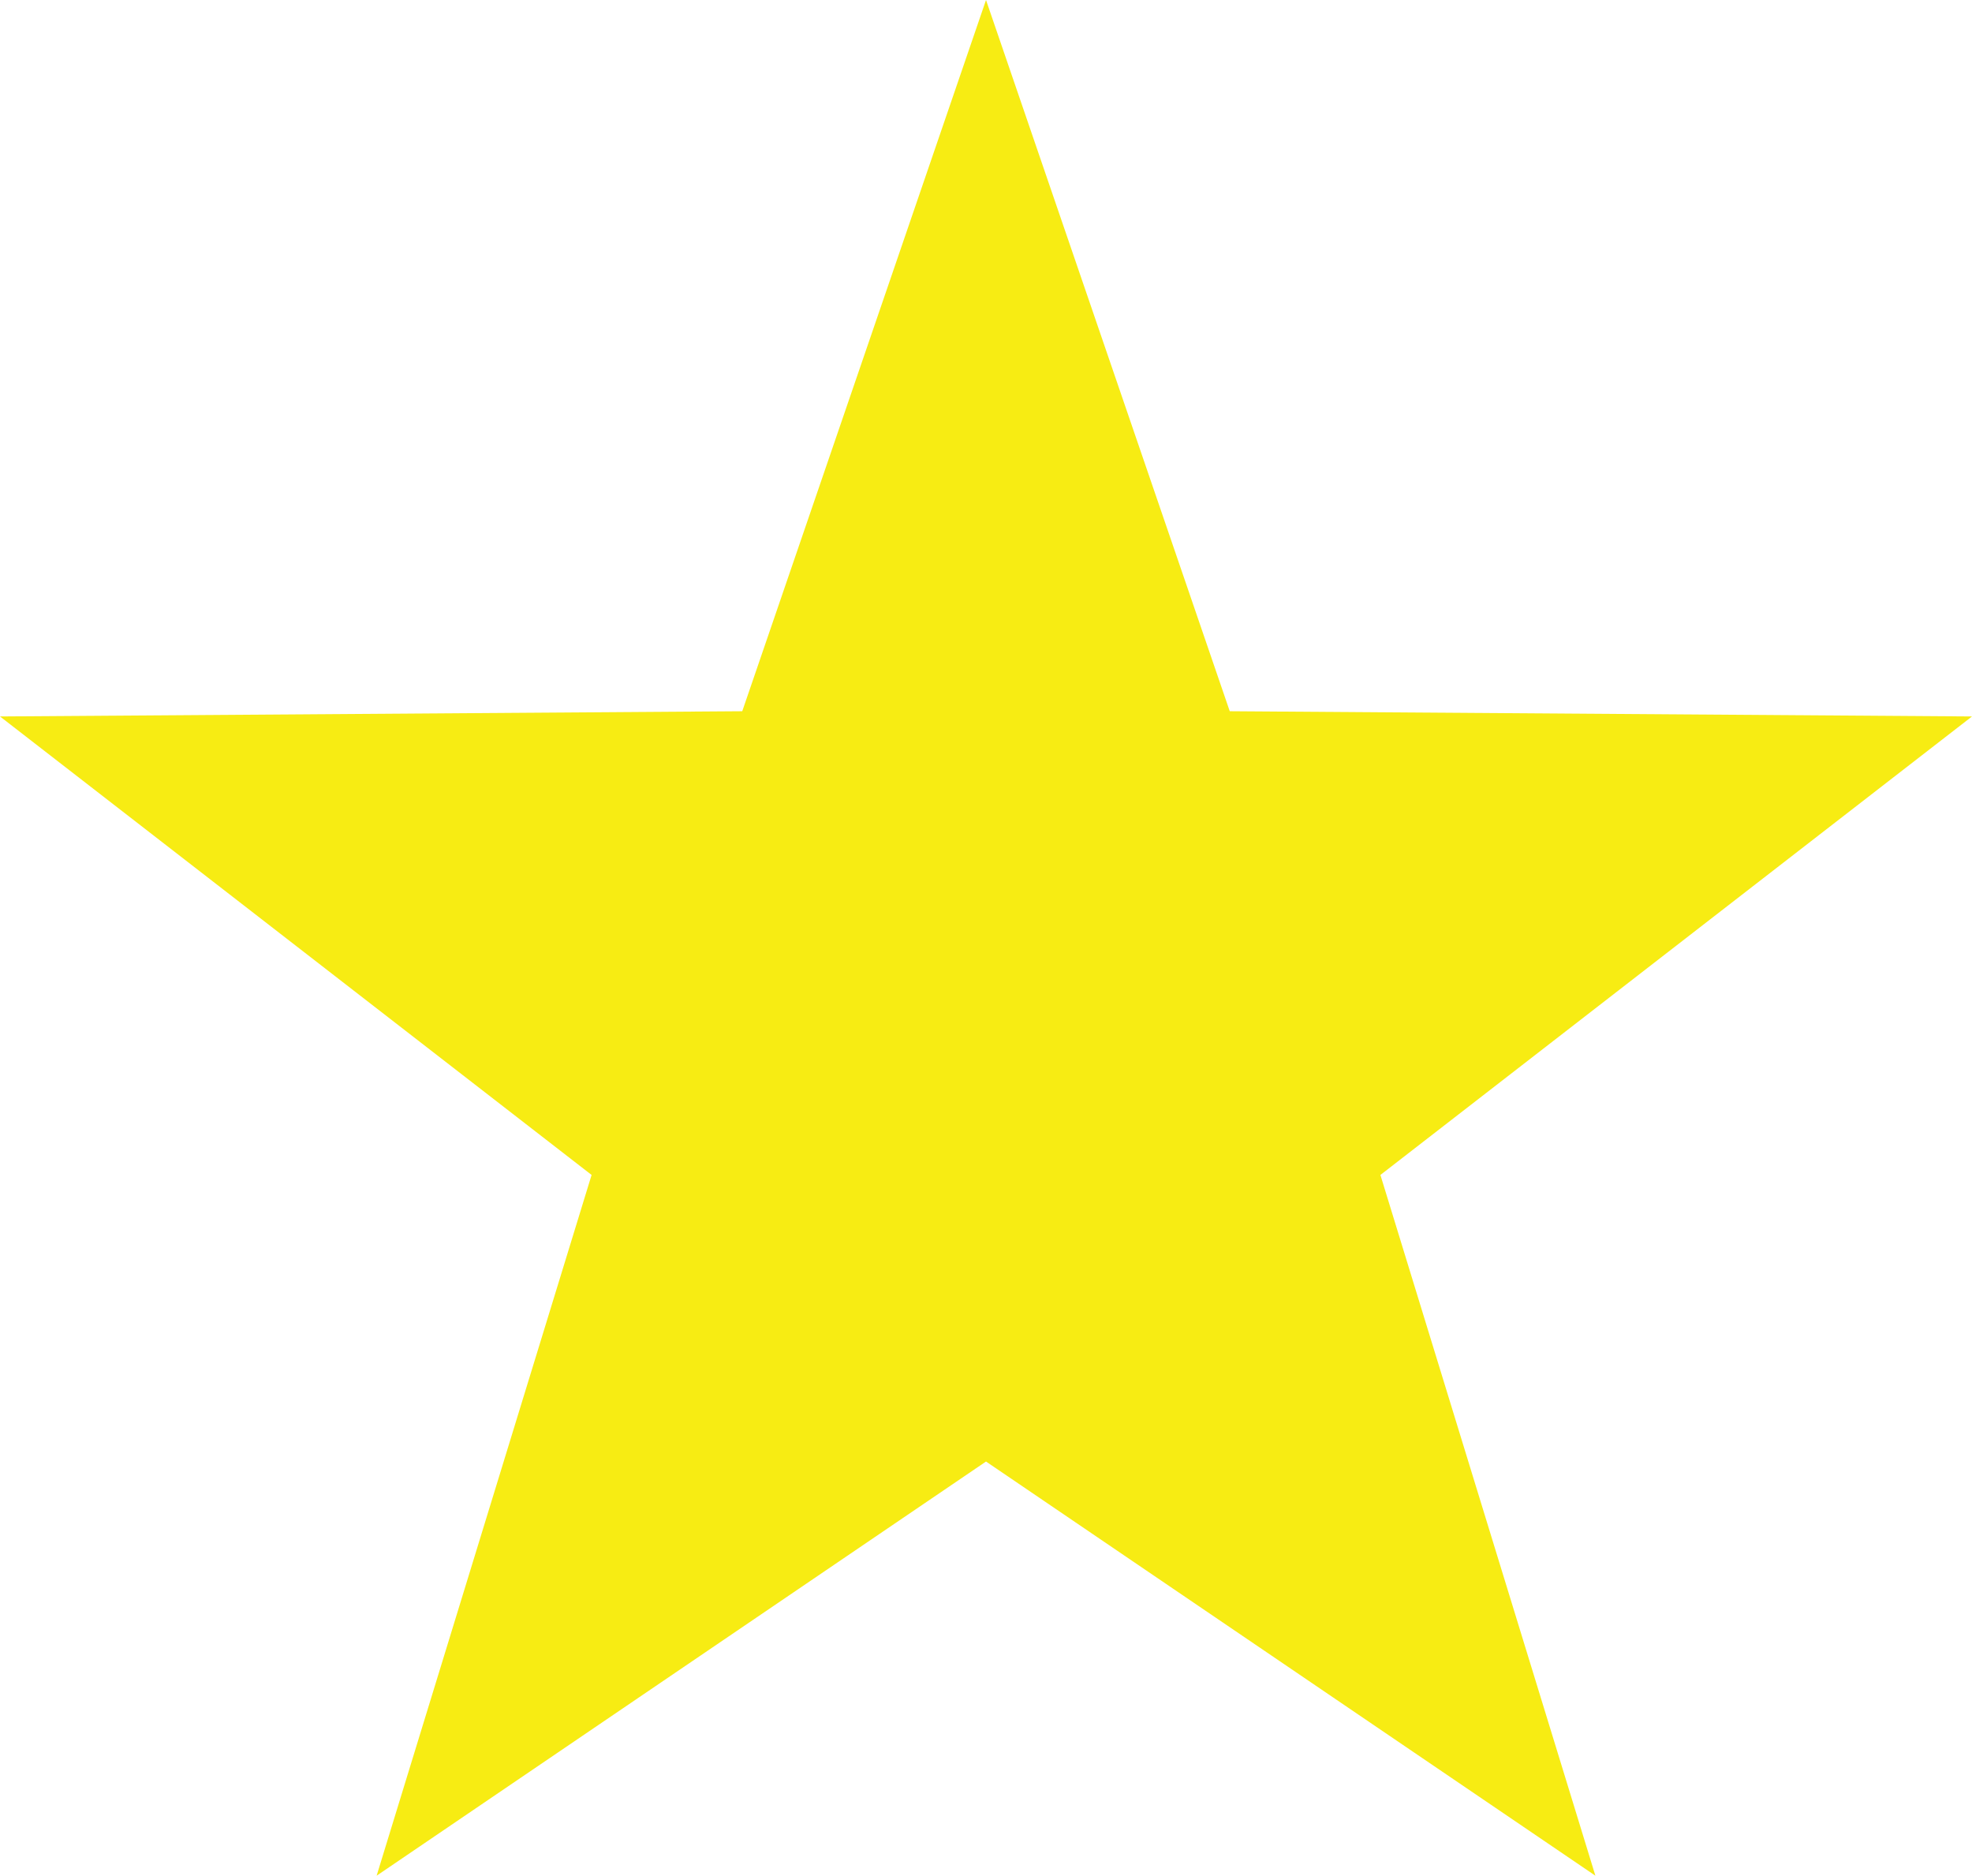 <svg xmlns="http://www.w3.org/2000/svg" viewBox="0 0 882.21 839.04"><defs><style>.\32 8a58ca7-5083-4d5c-9814-6b3b5a6f43b5{fill:#f7ec13;}</style></defs><title>Asset 1</title><g id="89e9124e-0bd4-4391-9d27-fe996e5cac3a" data-name="Layer 2"><g id="bf4a2e18-7c54-4bea-8485-673ea913b574" data-name="Layer 1"><polygon class="28a58ca7-5083-4d5c-9814-6b3b5a6f43b5" points="441.11 0 550.15 318.14 882.21 320.48 617.55 525.57 713.73 839.03 441.11 653.76 168.49 839.03 264.66 525.57 0 320.48 332.06 318.14 441.11 0"/></g></g></svg>